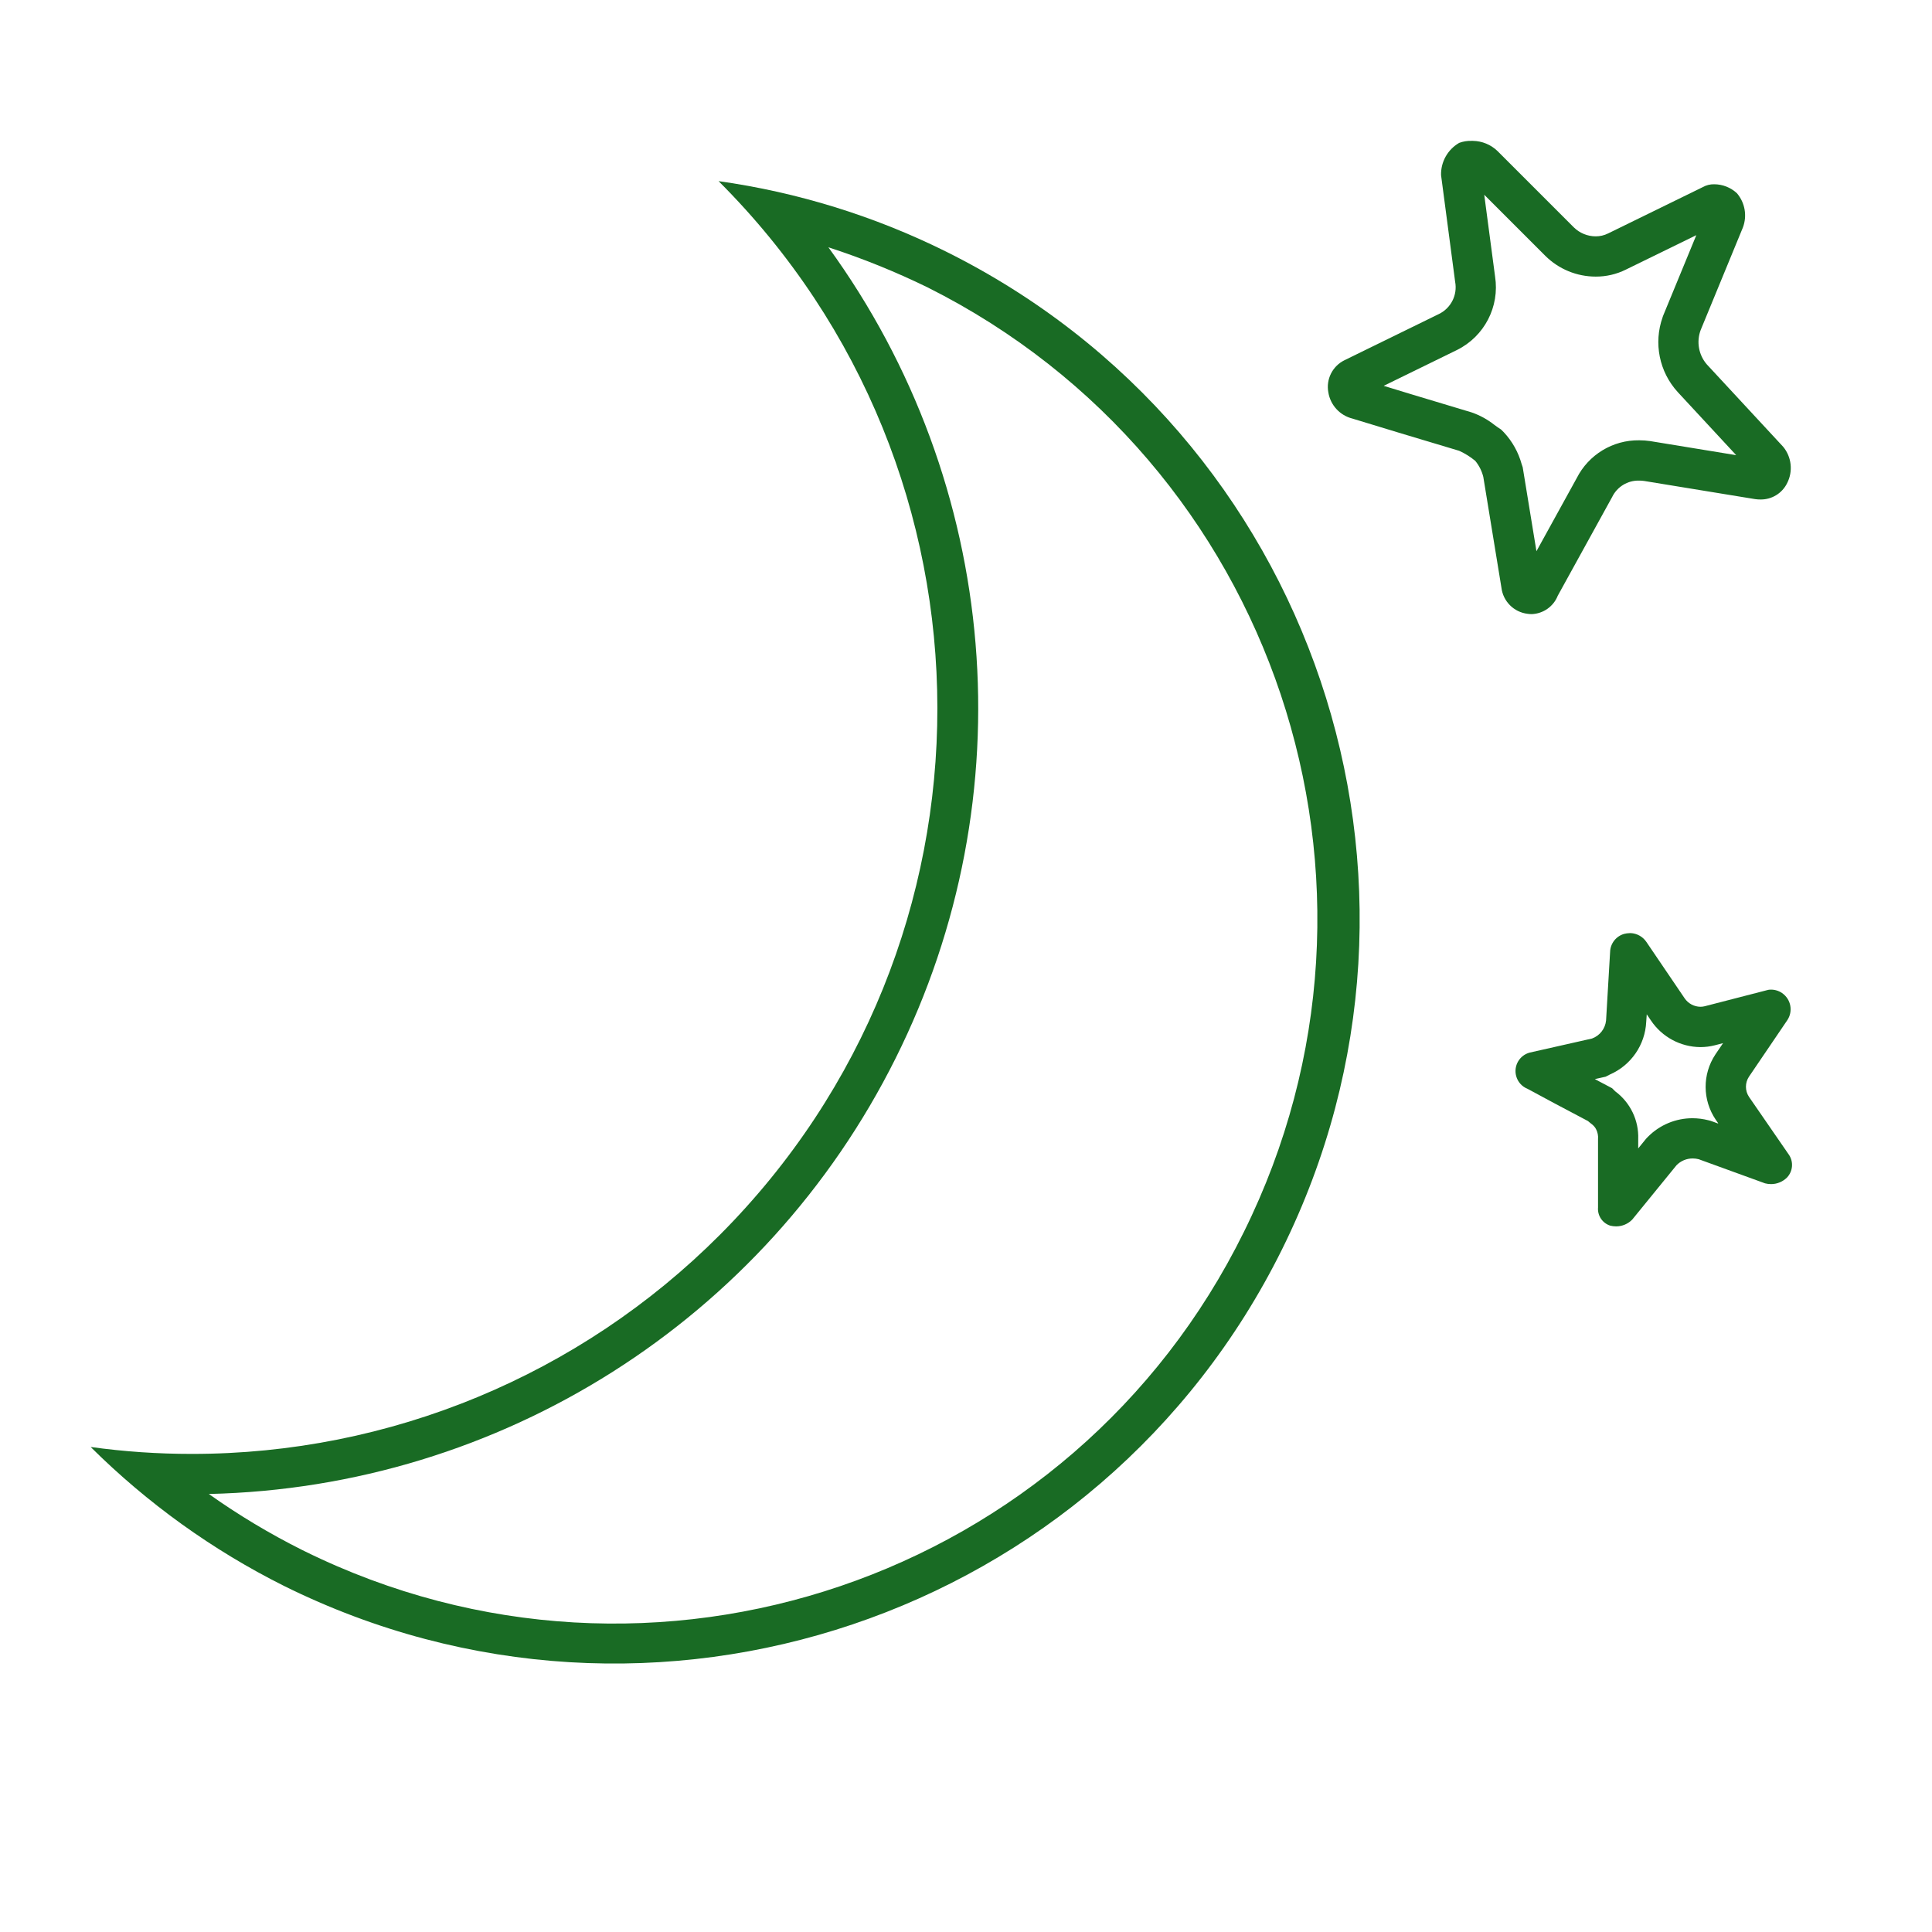 <svg width="96" height="96" xmlns="http://www.w3.org/2000/svg" xmlns:xlink="http://www.w3.org/1999/xlink" xml:space="preserve" overflow="hidden"><g><path d="M41.161 12.287C42.854 12.837 44.507 13.505 46.106 14.287 63.36 22.947 70.376 43.919 61.806 61.218 53.299 78.485 32.405 85.586 15.138 77.079 15.092 77.057 15.046 77.034 15 77.011 13.39 76.205 11.845 75.277 10.376 74.235 24.886 73.91 38.022 65.577 44.5 52.59 50.999 39.586 49.711 24.044 41.161 12.287ZM35.705 9C50.181 23.447 50.205 46.895 35.758 61.371 28.805 68.338 19.366 72.25 9.524 72.244 7.845 72.245 6.168 72.13 4.505 71.9 7.318 74.695 10.559 77.025 14.105 78.8 32.416 87.88 54.62 80.397 63.7 62.087 72.781 43.776 65.298 21.571 46.987 12.491 43.438 10.731 39.628 9.552 35.705 9Z" fill="#196B24"/><path d="M81.826 50.4 81.826 50.4 82.039 50.714C82.589 51.53 83.507 52.023 84.491 52.03 84.731 52.03 84.97 52 85.203 51.941L85.617 51.834 85.617 51.834 85.238 52.393C84.583 53.378 84.59 54.661 85.255 55.639L85.373 55.809C85.383 55.823 85.373 55.83 85.362 55.824L85.085 55.724 84.985 55.689 84.885 55.664C84.629 55.599 84.365 55.565 84.101 55.564 83.269 55.563 82.472 55.895 81.886 56.486L81.814 56.559 81.749 56.637 81.402 57.064 81.402 57.064 81.402 56.6C81.436 55.667 81.006 54.778 80.255 54.224L80.104 54.073 79.837 53.932 79.247 53.62 79.247 53.62 79.547 53.553 79.784 53.5 80 53.389C81.048 52.931 81.745 51.918 81.8 50.775ZM80.964 46.368C80.877 46.37 80.79 46.382 80.705 46.404 80.3 46.518 80.016 46.883 80.005 47.304L79.805 50.704C79.765 51.114 79.492 51.464 79.105 51.604L76.005 52.304C75.499 52.442 75.2 52.964 75.338 53.47 75.416 53.759 75.627 53.994 75.905 54.104L77.205 54.804 78.905 55.704C79.005 55.804 79.205 55.904 79.305 56.104 79.386 56.258 79.421 56.431 79.405 56.604L79.405 60C79.373 60.403 79.621 60.774 80.005 60.9 80.103 60.925 80.204 60.938 80.305 60.938 80.606 60.938 80.895 60.816 81.105 60.6L83.305 57.9C83.515 57.684 83.804 57.563 84.105 57.563 84.206 57.563 84.307 57.575 84.405 57.6L87.705 58.8C87.803 58.825 87.904 58.837 88.005 58.837 88.306 58.837 88.595 58.716 88.805 58.5 89.083 58.198 89.124 57.747 88.905 57.4L86.905 54.5C86.705 54.197 86.705 53.803 86.905 53.5L88.805 50.7C89.109 50.255 88.994 49.648 88.549 49.344 88.382 49.229 88.183 49.17 87.98 49.174 87.921 49.173 87.862 49.182 87.805 49.2L84.705 50C84.636 50.017 84.564 50.026 84.493 50.026 84.176 50.022 83.882 49.863 83.705 49.6L81.805 46.8C81.627 46.539 81.336 46.378 81.021 46.365Z" fill="#196B24"/><path d="M73.751 9.677 73.751 9.677 76.789 12.715C77.454 13.374 78.353 13.744 79.289 13.744 79.809 13.747 80.323 13.628 80.789 13.396L84.289 11.685 84.289 11.685 82.661 15.637 82.635 15.701 82.613 15.767C82.159 17.048 82.447 18.475 83.363 19.479L86.271 22.617 86.271 22.617 81.994 21.917C81.814 21.891 81.633 21.878 81.451 21.878 80.141 21.86 78.936 22.591 78.345 23.76L76.345 27.39 76.345 27.39 75.688 23.374 75.662 23.216 75.611 23.065C75.449 22.475 75.146 21.932 74.729 21.484L74.588 21.343 74.423 21.233C74.362 21.192 74.308 21.151 74.256 21.113 73.923 20.849 73.548 20.641 73.147 20.5L73.118 20.49 73.088 20.481 70.096 19.581 68.755 19.172 68.755 19.172 72.4 17.389C73.759 16.715 74.524 15.237 74.289 13.738ZM73.119 7C72.91 6.993 72.701 7.027 72.505 7.1 71.935 7.429 71.59 8.042 71.605 8.7L72.305 14C72.429 14.653 72.101 15.307 71.505 15.6L66.805 17.9C66.209 18.193 65.881 18.847 66.005 19.5 66.109 20.134 66.581 20.645 67.205 20.8L69.505 21.5 72.505 22.4C72.793 22.53 73.062 22.698 73.305 22.9 73.497 23.133 73.633 23.407 73.705 23.7L74.605 29.2C74.686 29.881 75.224 30.419 75.905 30.5 75.975 30.51 76.045 30.515 76.115 30.515 76.688 30.492 77.194 30.133 77.405 29.6L80.105 24.7C80.352 24.188 80.876 23.867 81.444 23.881 81.531 23.881 81.619 23.887 81.705 23.9L87.205 24.8C87.291 24.813 87.379 24.819 87.466 24.819 88.034 24.832 88.558 24.512 88.805 24 89.102 23.413 89.023 22.707 88.605 22.2L84.805 18.1C84.403 17.63 84.288 16.979 84.505 16.4L86.605 11.3C86.822 10.721 86.707 10.07 86.305 9.6 85.998 9.316 85.597 9.158 85.179 9.156 84.978 9.151 84.78 9.201 84.605 9.3L79.905 11.6C79.713 11.696 79.501 11.745 79.286 11.744 78.882 11.742 78.494 11.583 78.205 11.3L74.405 7.5C74.078 7.186 73.644 7.008 73.19 7Z" fill="#196B24"/></g></svg>